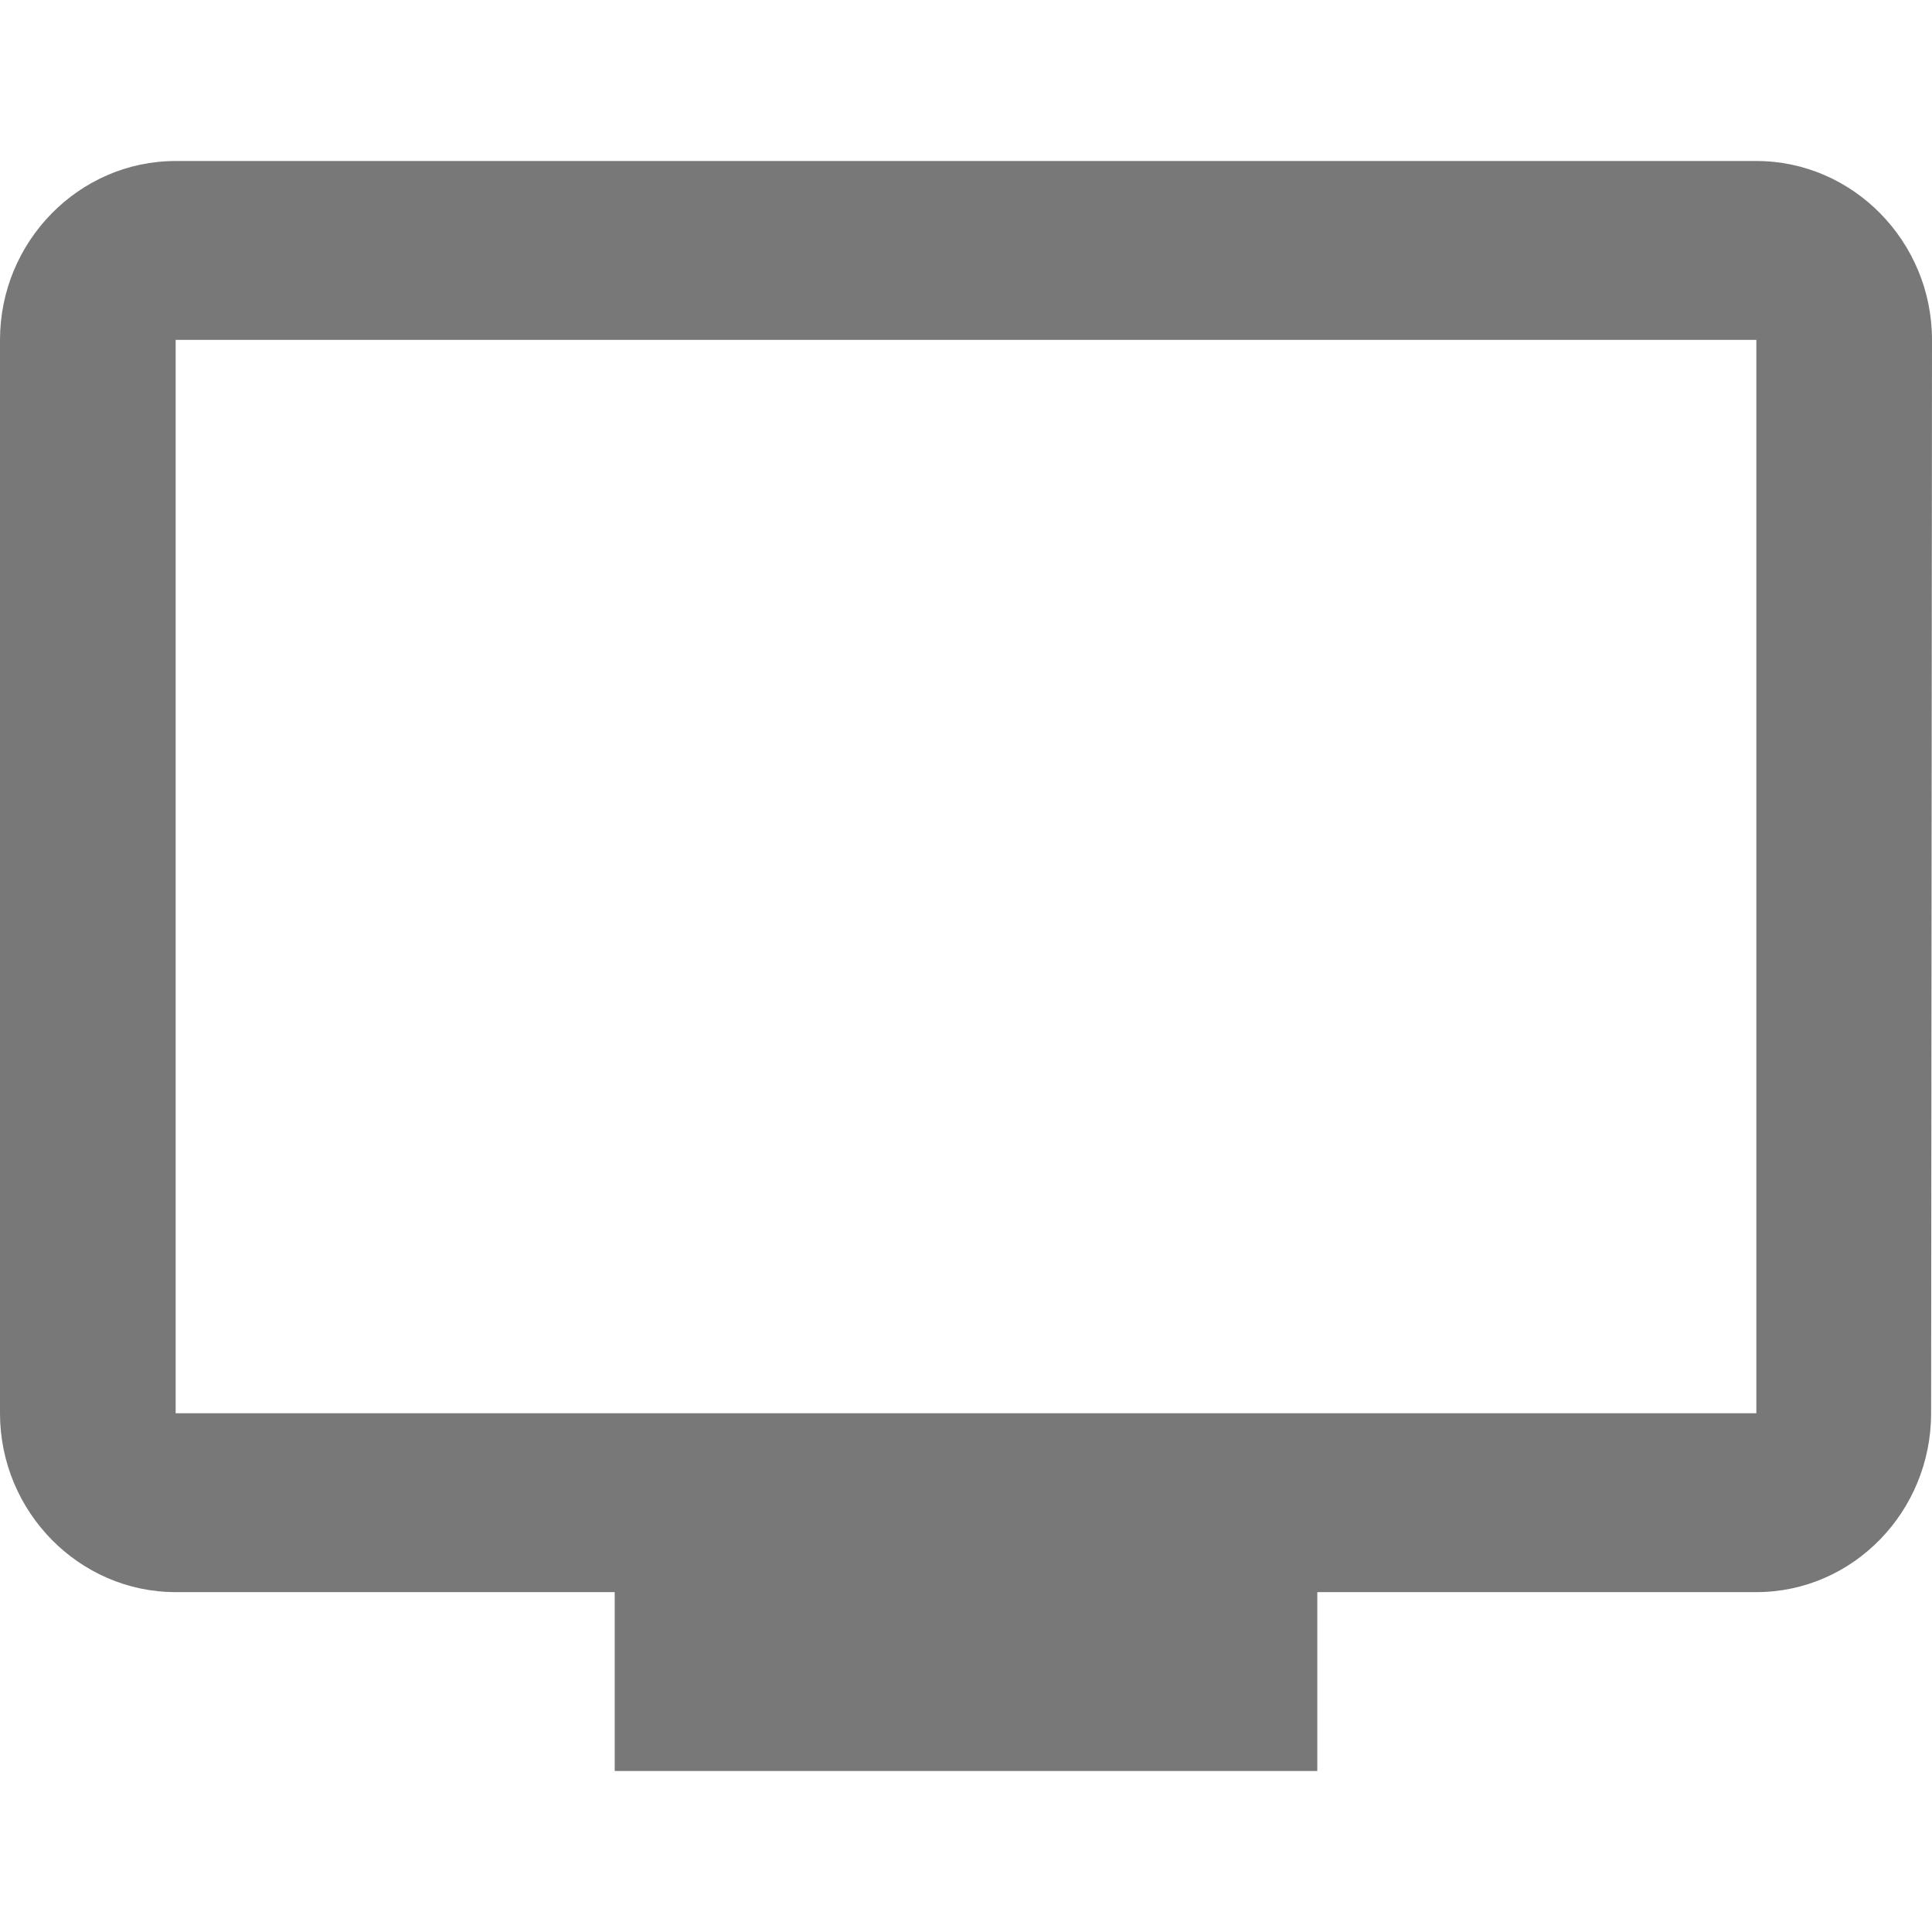 <svg width="24" height="24" viewBox="0 0 24 24" fill="none" xmlns="http://www.w3.org/2000/svg">
<g id="Frame 123">
<path id="Vector" d="M21.818 2H2.182C0.982 2 0 3 0 4.222V17.556C0 18.778 0.982 19.778 2.182 19.778H7.636V22H16.364V19.778H21.818C23.018 19.778 23.989 18.778 23.989 17.556L24 4.222C24 3 23.018 2 21.818 2ZM21.818 17.556H2.182V4.222H21.818V17.556Z" fill="#787878"/>
</g>
</svg>
